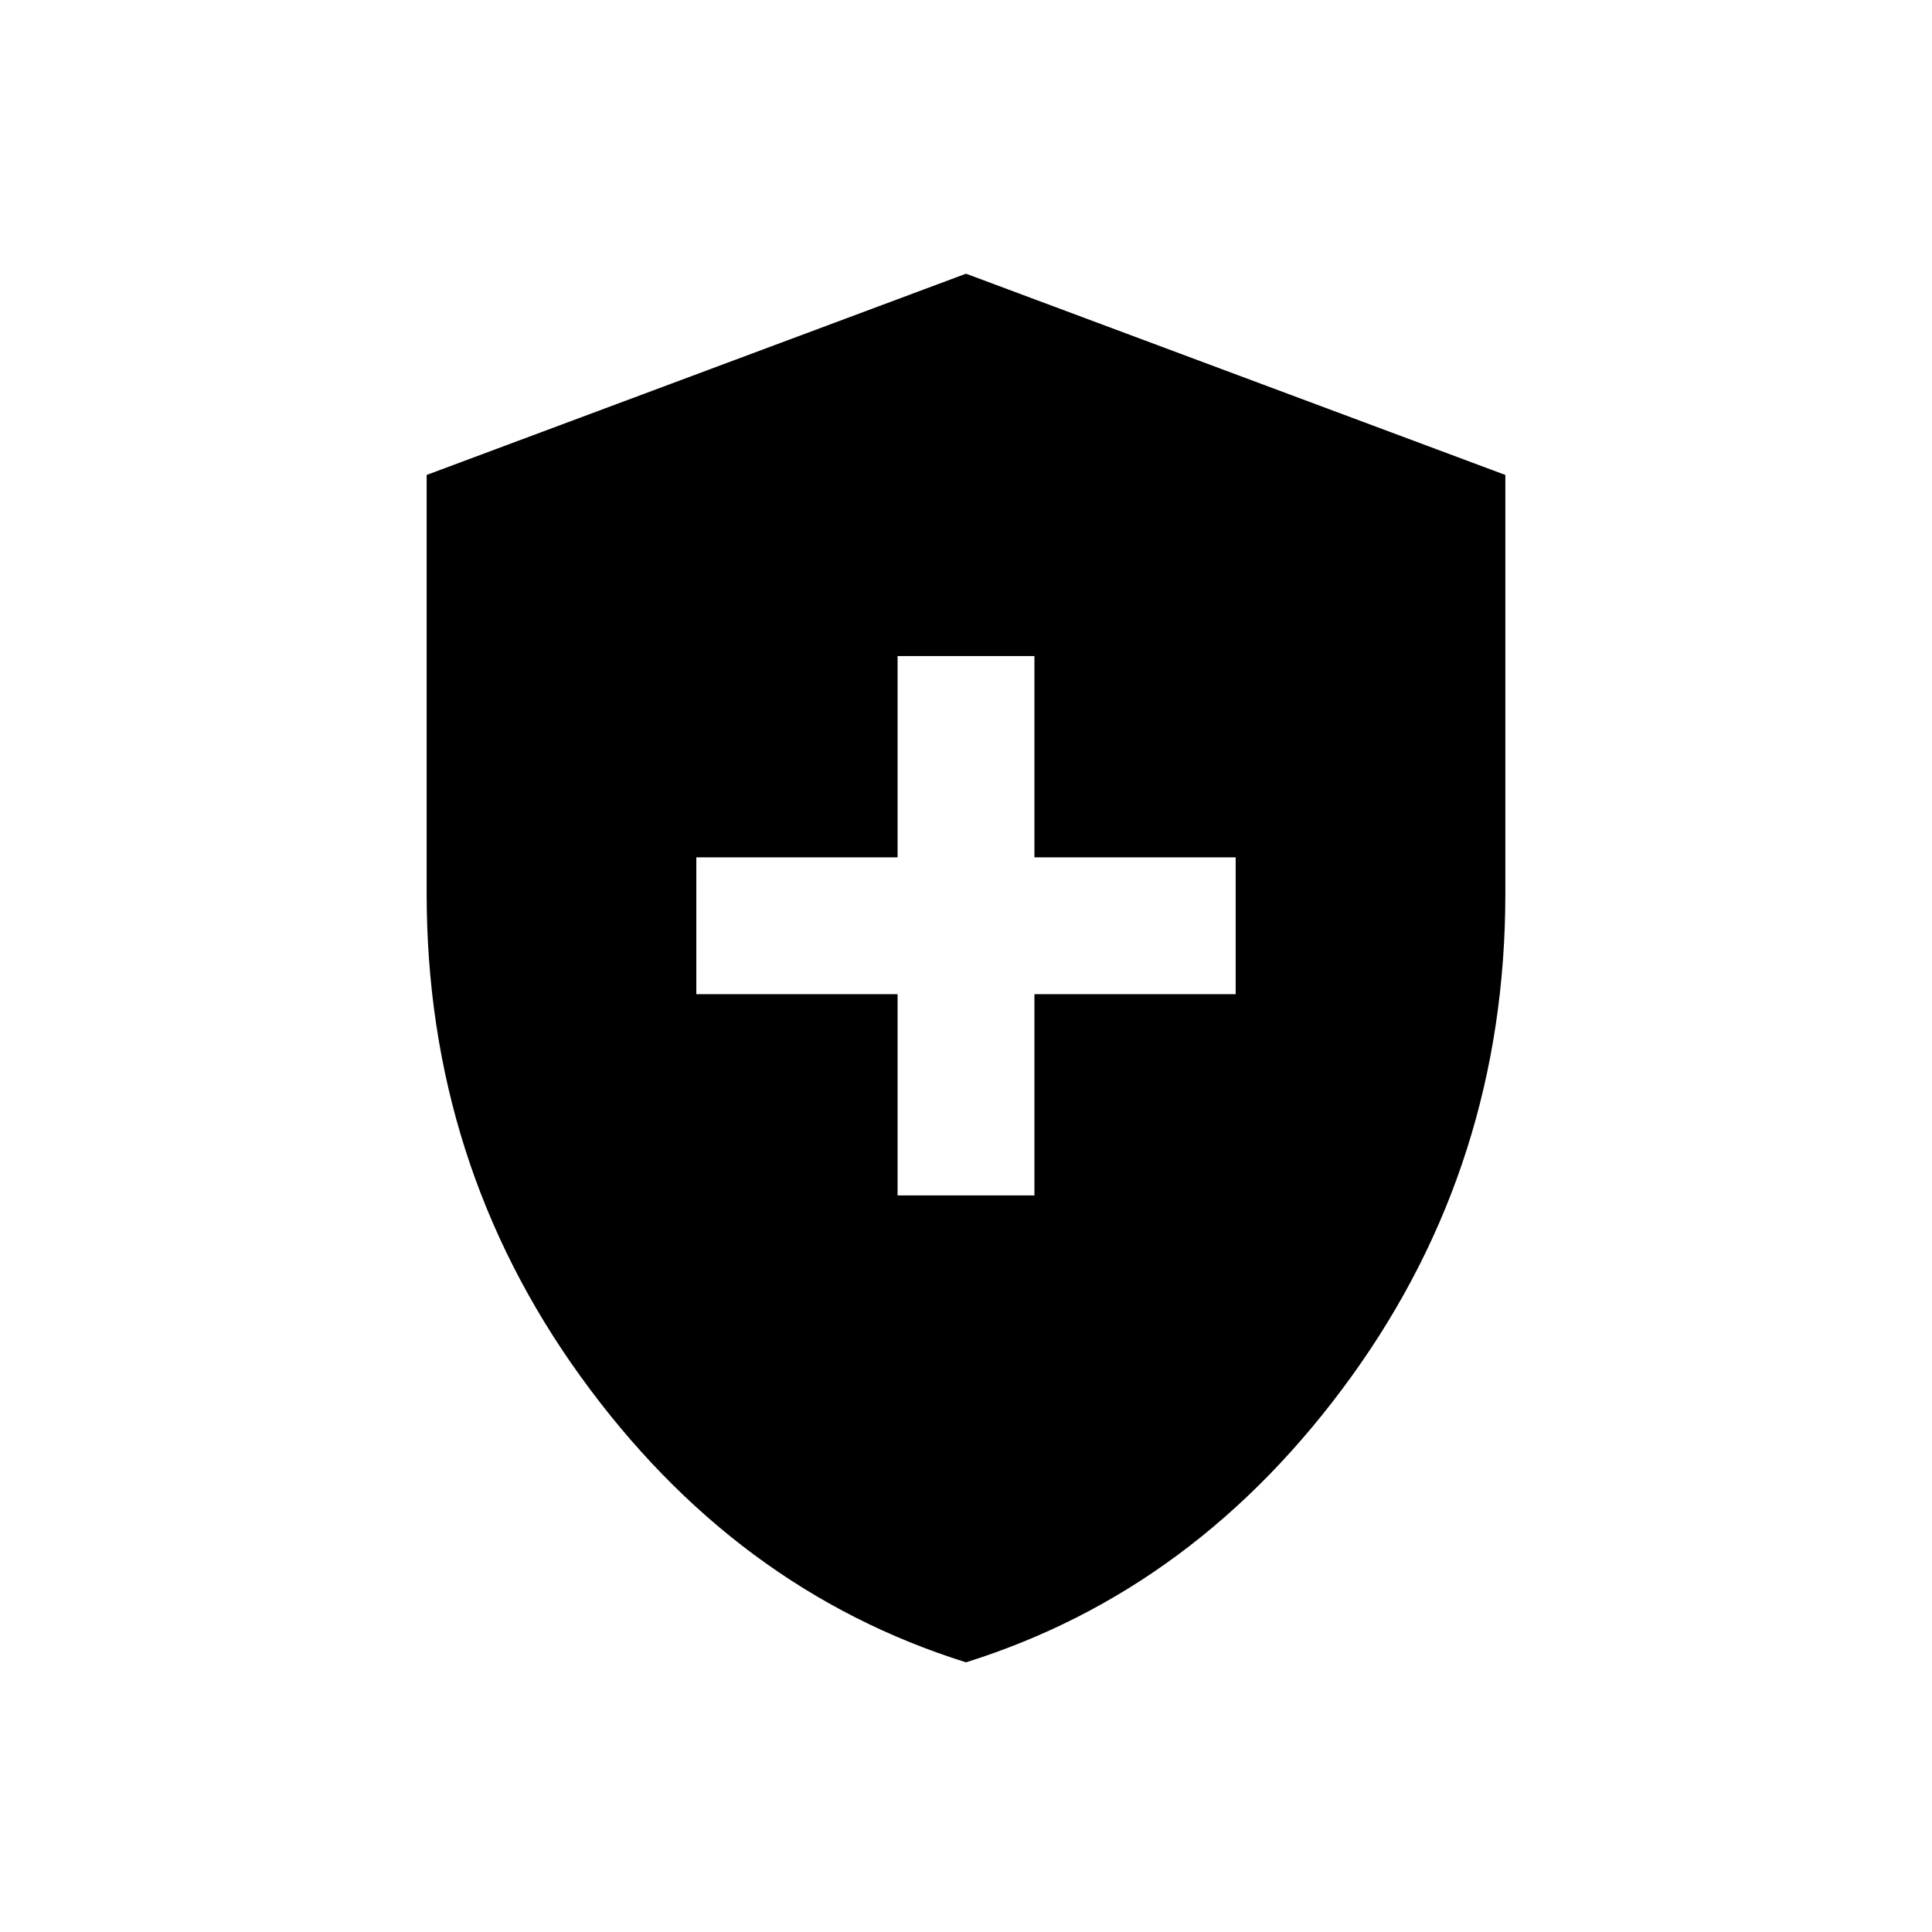 <svg xmlns="http://www.w3.org/2000/svg" height="24" width="24"><path d="M11.15 14.85H12.85V12.35H15.35V10.65H12.85V8.15H11.15V10.65H8.65V12.35H11.15ZM12 20.65Q9.125 19.75 7.213 17.1Q5.3 14.45 5.3 11.1V5.9L12 3.4L18.7 5.9V11.1Q18.7 14.45 16.788 17.1Q14.875 19.75 12 20.65Z"/></svg>